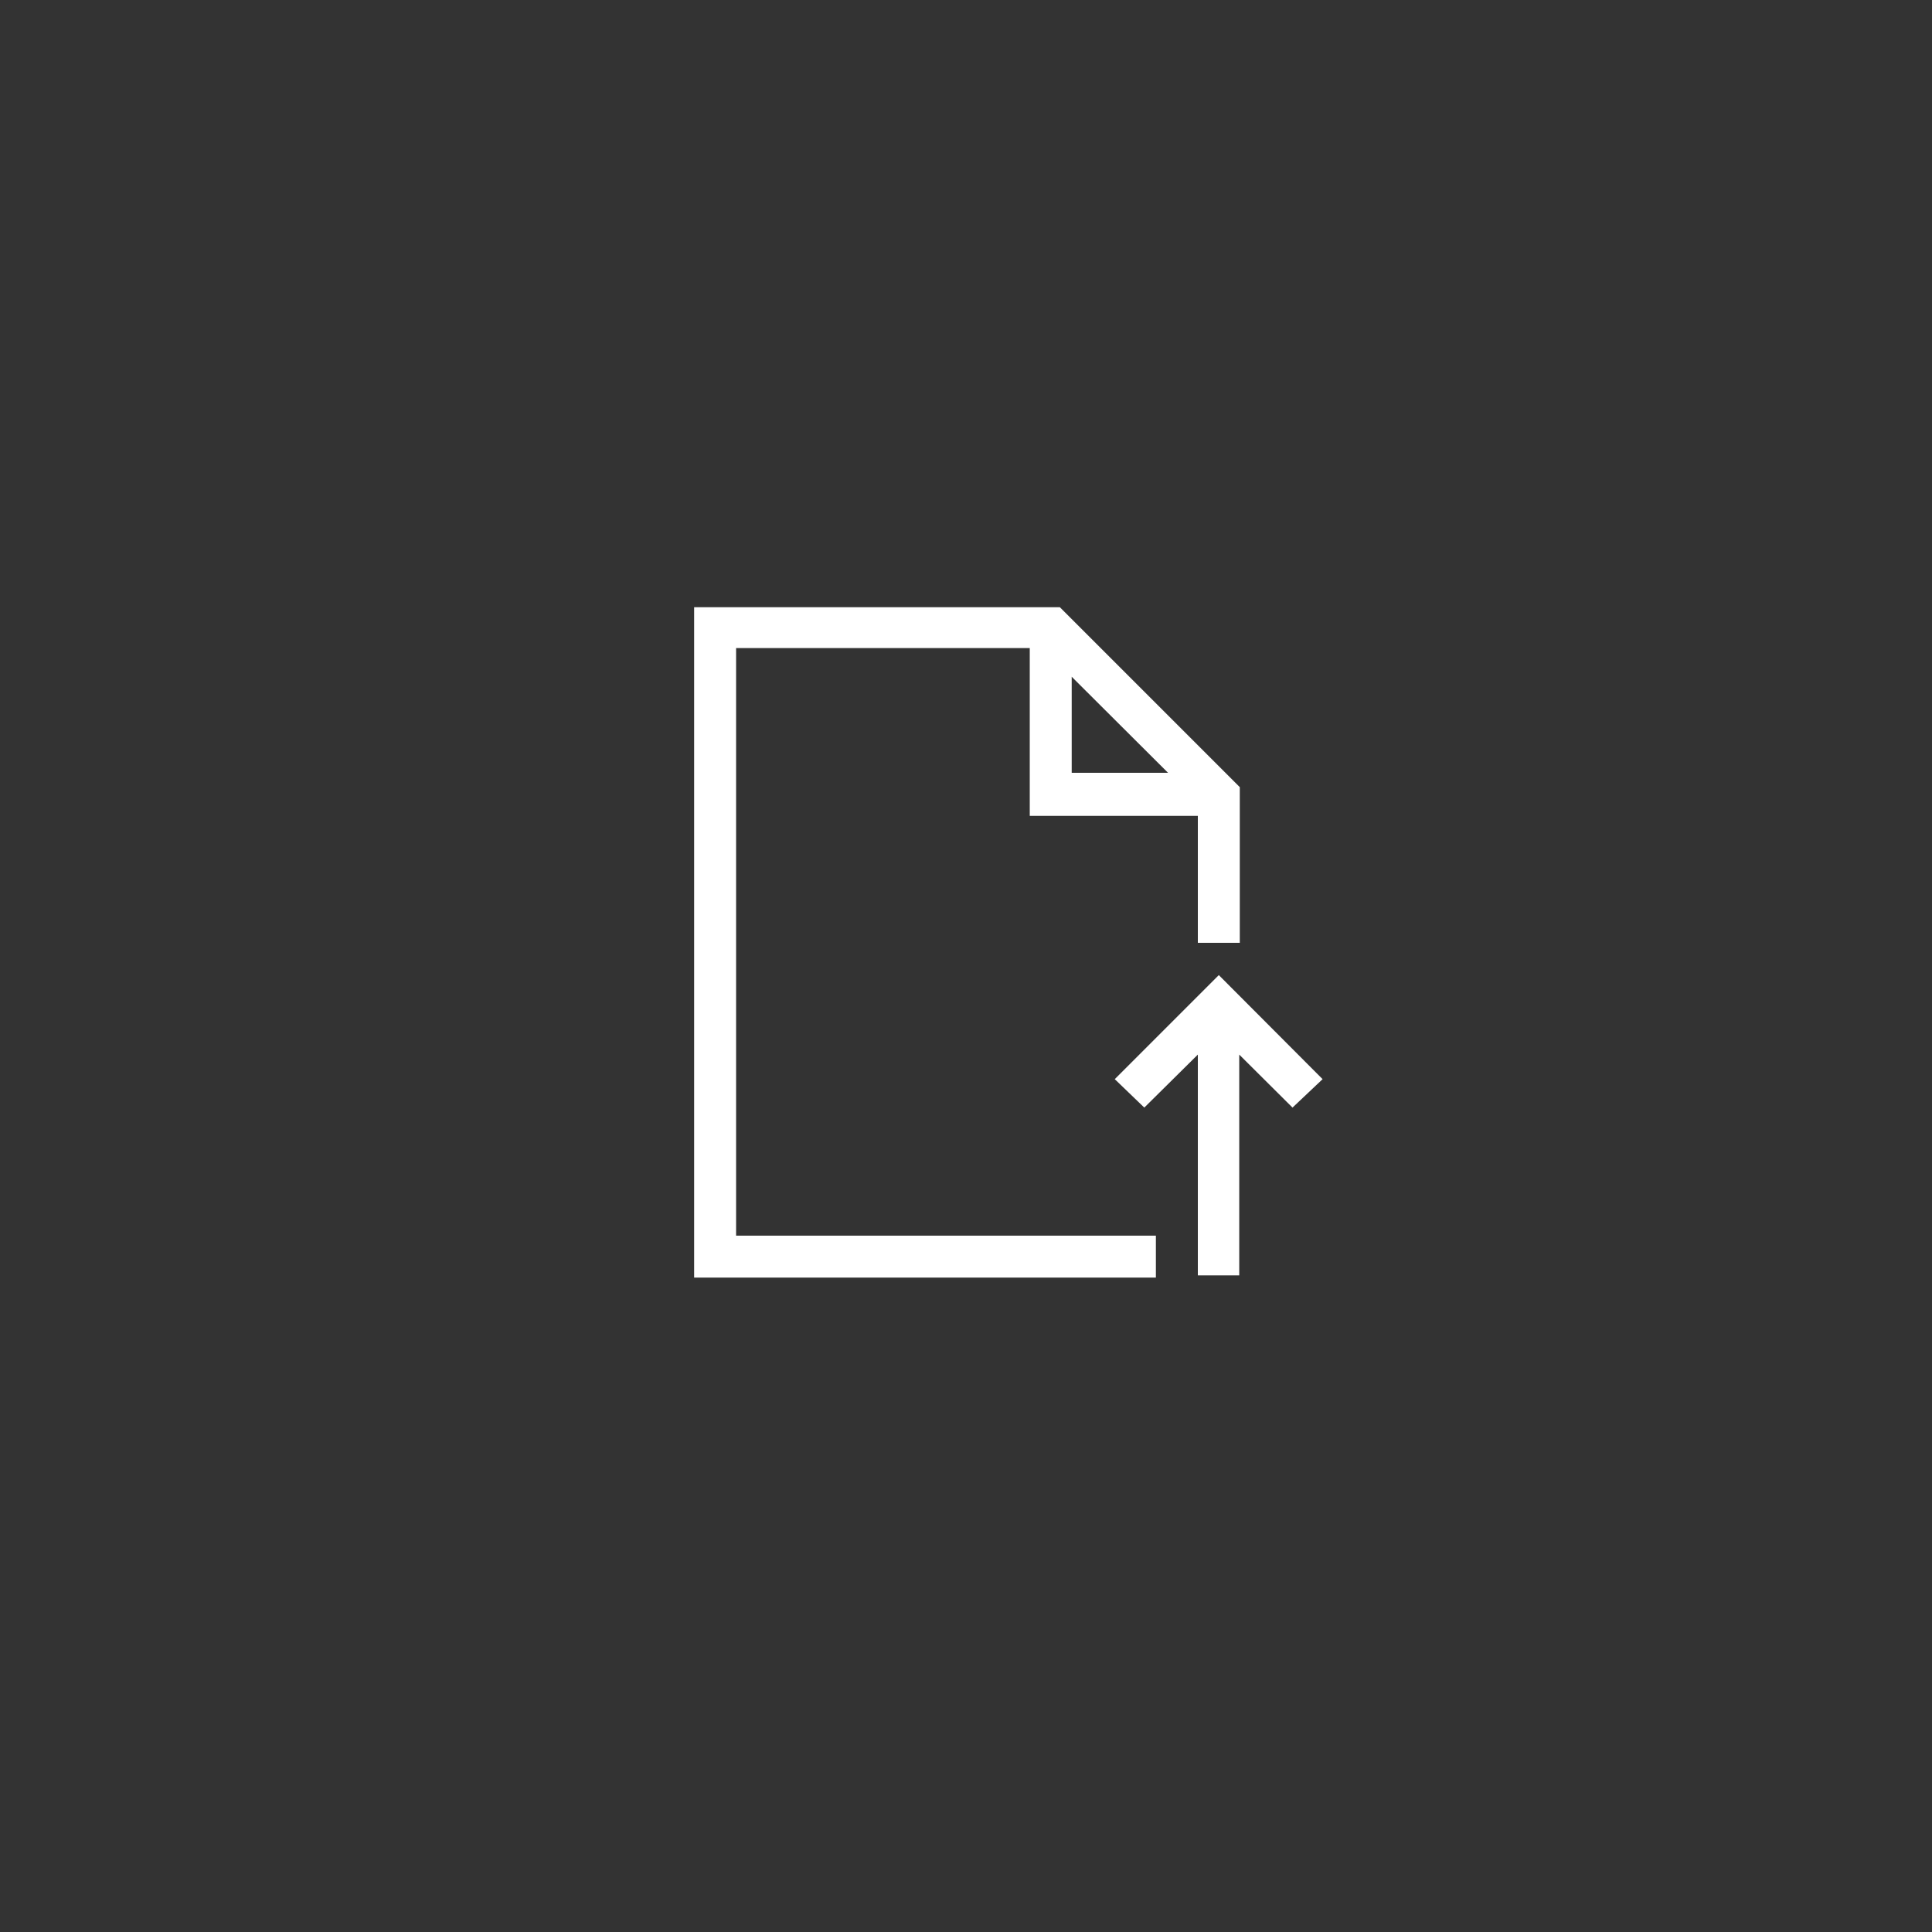 <svg xmlns="http://www.w3.org/2000/svg" viewBox="0 0 70 70"><rect x="0" y="0" width="70" height="70" fill="#333333" stroke="none"/><defs><style>.cls-1{fill:#fff;}.cls-2{fill:none;}</style></defs><title>Asset 11</title><g id="Layer_2" data-name="Layer 2"><g id="Page_Elements" data-name="Page Elements"><path class="cls-1" d="M26.67,44.77H41.88v1.52H25.15V22H38.4l6.52,6.52v5.64H43.4V29.56H37.31V23.48H26.67ZM38.83,28h3.49l-3.49-3.48Zm8,12.13-1.93-1.92v8H43.4v-8l-1.94,1.92L40.39,39.1l3.77-3.77,3.76,3.77Z"/><rect class="cls-2" width="70" height="70"/></g></g></svg>